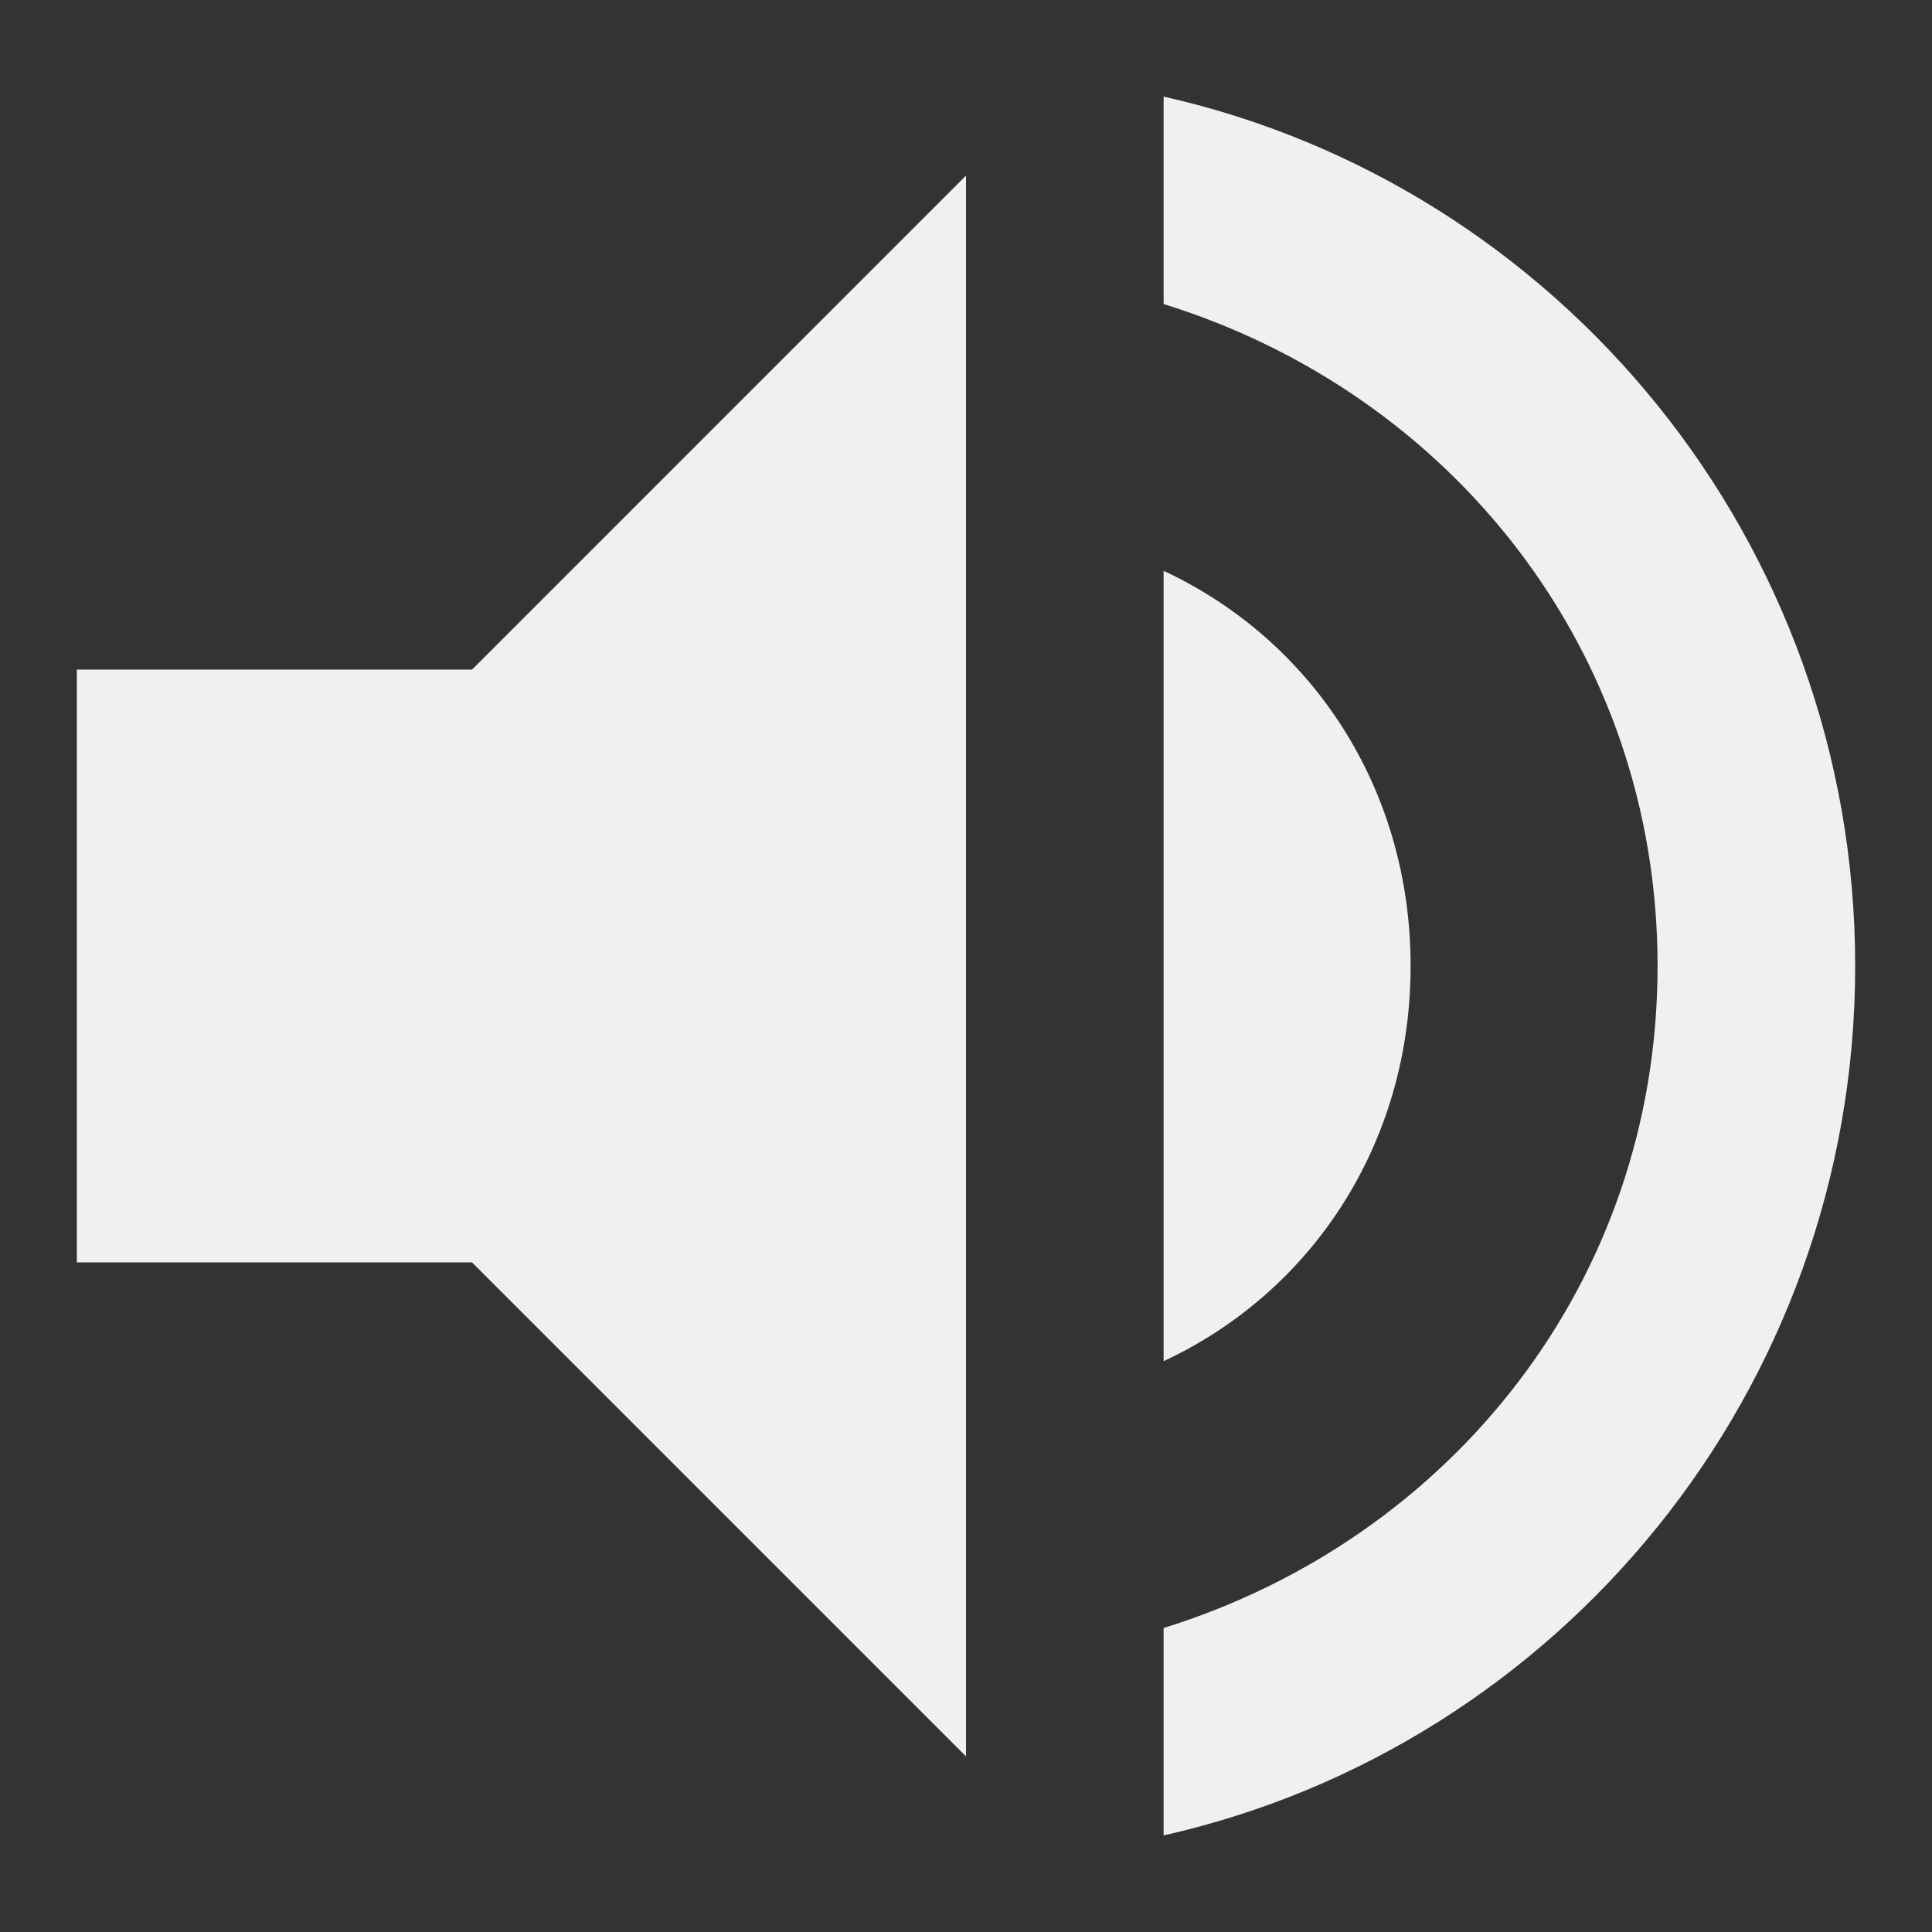 <?xml version="1.0" encoding="utf-8"?>
<!-- Generator: Adobe Illustrator 15.0.0, SVG Export Plug-In . SVG Version: 6.00 Build 0)  -->
<!DOCTYPE svg PUBLIC "-//W3C//DTD SVG 1.1//EN" "http://www.w3.org/Graphics/SVG/1.1/DTD/svg11.dtd">
<svg version="1.1" id="Layer_1" xmlns:sketch="http://www.bohemiancoding.com/sketch/ns"
	 xmlns="http://www.w3.org/2000/svg" xmlns:xlink="http://www.w3.org/1999/xlink" x="0px" y="0px" width="100px" height="100px"
	 viewBox="0 0 100 100" enable-background="new 0 0 100 100" xml:space="preserve">
<rect x="0" y="0" width="100" height="100" fill="#333333" stroke="none"/>
<title></title>
<desc></desc>
<g id="Page-1">
	<g id="Icons-AV" transform="translate(-211, -170)">
		<g id="volume-up" transform="translate(211, 170)">
			<path id="Shape" fill="#EFF0F1" d="M3.977,34.659v30.682h20.455L50,90.91V9.09L24.432,34.659H3.977L3.977,34.659z M73.013,50
				c0-9.204-5.113-16.875-12.784-20.455v40.91C67.898,66.874,73.013,59.204,73.013,50L73.013,50z M60.229,5v10.737
				C75.061,20.341,85.796,33.635,85.796,50S75.061,79.659,60.229,84.264V95c20.455-4.6,35.795-23.012,35.795-45
				C96.023,28.012,80.684,9.602,60.229,5L60.229,5z"/>
		</g>
	</g>
</g>
</svg>
